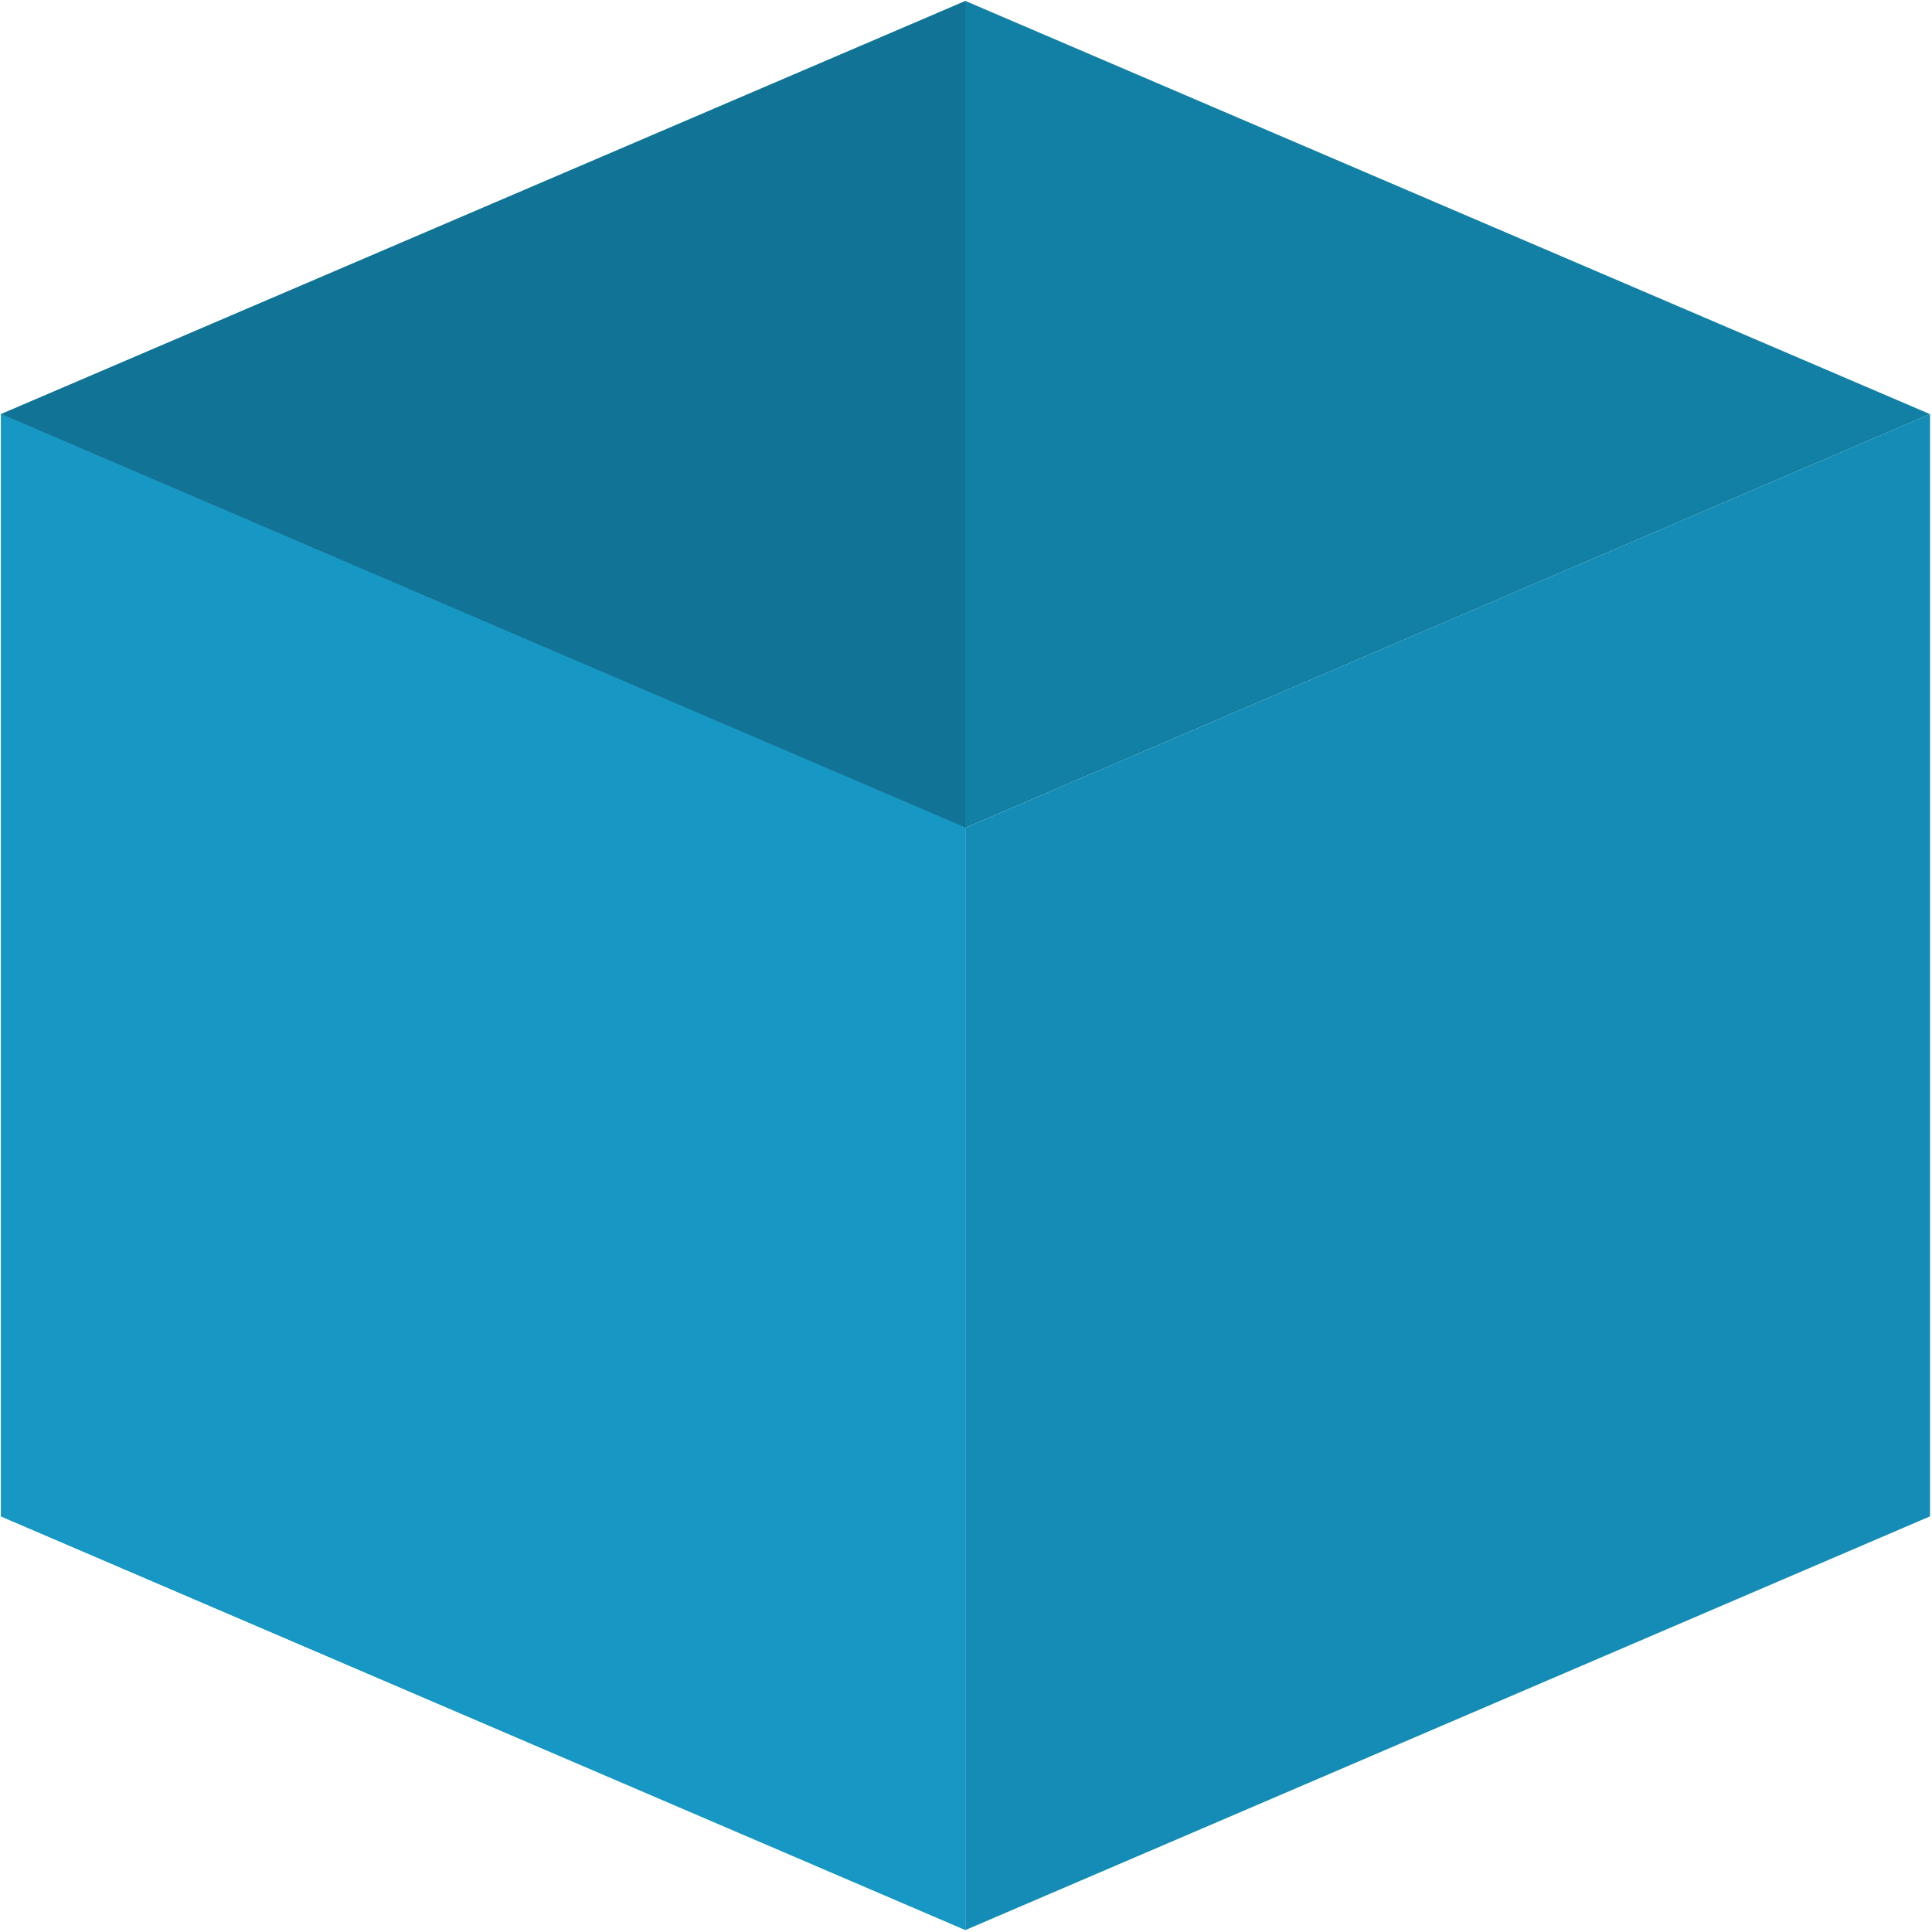 <?xml version="1.0" encoding="utf-8"?>
<svg version="1.1" id="Ebene_1" xmlns="http://www.w3.org/2000/svg" xmlns:xlink="http://www.w3.org/1999/xlink" x="0px" y="0px"
	 viewBox="0 0 390 390" style="enable-background:new 0 0 390 390;" xml:space="preserve">
<style type="text/css">
	.st0{fill:#1280A5;}
	.st1{fill:#1697C4;}
	.st2{fill:#148CB5;}
	.st3{fill:#117496;}
	.st4{fill:#1697C4;}
</style>
<g id="Menu-Icons-EXPORT">
	<g id="EXPORT" transform="translate(-510, -537)">
		<g id="service" transform="translate(510, 537)">
			<polygon id="Path" class="st0" points="194.9,0.2 389.6,83.6 194.9,167.1 0.2,83.6 			"/>
			<polygon id="Path_1_" class="st1" points="0.2,83.6 194.9,167.1 194.9,389.6 0.2,306.1 			"/>
			<polygon id="Path_2_" class="st2" points="389.6,83.6 194.9,167.1 194.9,389.6 389.6,306.1 			"/>
			<polygon id="Path_3_" class="st3" points="194.9,0.2 0.2,83.6 194.9,167.1 			"/>
			<polygon id="Path_4_" class="st4" points="0.2,83.6 0.2,306.1 194.9,389.6 194.9,167.1 			"/>
		</g>
	</g>
</g>
</svg>

